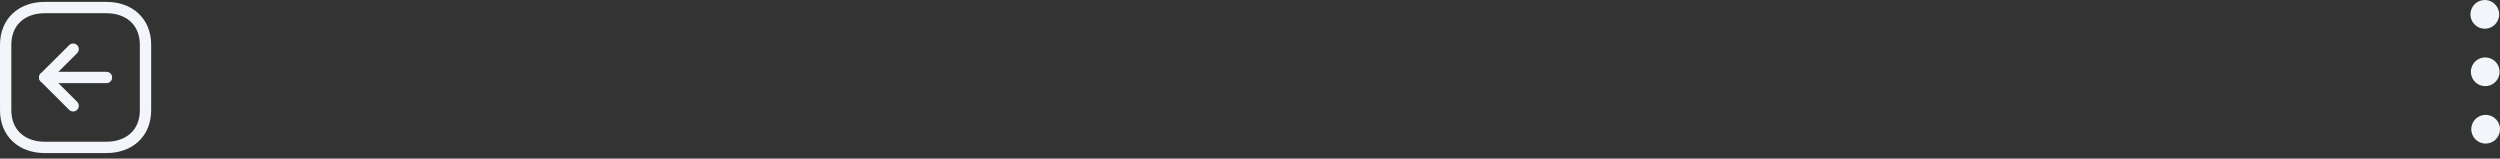 <svg width="331" height="21" viewBox="0 0 331 21" fill="none" xmlns="http://www.w3.org/2000/svg">
<rect x="0" y="0" width="331" height="21" fill="#333333" stroke="none"/>
<path d="M327.142 9.519C327.139 9.143 327.248 8.774 327.455 8.46C327.661 8.146 327.956 7.9 328.303 7.754C328.649 7.607 329.031 7.567 329.4 7.638C329.769 7.708 330.109 7.887 330.377 8.151C330.645 8.414 330.829 8.752 330.905 9.12C330.981 9.488 330.946 9.871 330.805 10.219C330.663 10.568 330.422 10.866 330.111 11.077C329.8 11.289 329.433 11.403 329.057 11.406C328.553 11.409 328.068 11.213 327.709 10.859C327.35 10.505 327.146 10.023 327.142 9.519V9.519ZM331 17.094C330.997 16.718 330.883 16.352 330.672 16.041C330.461 15.73 330.162 15.488 329.814 15.347C329.465 15.206 329.083 15.171 328.714 15.247C328.346 15.323 328.009 15.506 327.745 15.774C327.481 16.042 327.303 16.382 327.232 16.751C327.161 17.121 327.202 17.503 327.348 17.849C327.495 18.195 327.74 18.49 328.055 18.697C328.369 18.903 328.737 19.012 329.113 19.009C329.617 19.006 330.099 18.802 330.453 18.443C330.807 18.084 331.004 17.599 331 17.094ZM327.086 1.915C327.089 2.291 327.203 2.658 327.414 2.969C327.625 3.28 327.924 3.521 328.272 3.663C328.621 3.804 329.003 3.839 329.372 3.763C329.74 3.687 330.077 3.503 330.341 3.235C330.605 2.967 330.783 2.627 330.854 2.258C330.925 1.889 330.884 1.507 330.738 1.161C330.591 0.814 330.346 0.519 330.031 0.313C329.717 0.106 329.349 -0.003 328.973 -3.36291e-05C328.469 0.004 327.987 0.208 327.633 0.567C327.279 0.926 327.082 1.411 327.086 1.915Z" fill="#F2F5F9"/>
<path fill-rule="evenodd" clip-rule="evenodd" d="M0.751 5.921L0.751 14.597C0.751 17.619 2.891 19.515 5.921 19.515L14.095 19.515C17.125 19.515 19.265 17.629 19.265 14.597L19.265 5.921C19.265 2.888 17.125 1.001 14.095 1.001L5.921 1.001C2.891 1.001 0.751 2.888 0.751 5.921Z" stroke="#F2F5F9" stroke-width="1.5" stroke-linecap="round" stroke-linejoin="round"/>
<path d="M5.919 10.258L14.097 10.258" stroke="#F2F5F9" stroke-width="1.5" stroke-linecap="round" stroke-linejoin="round"/>
<path d="M9.685 14.009L5.918 10.258L9.685 6.507" stroke="#F2F5F9" stroke-width="1.5" stroke-linecap="round" stroke-linejoin="round"/>
</svg>
